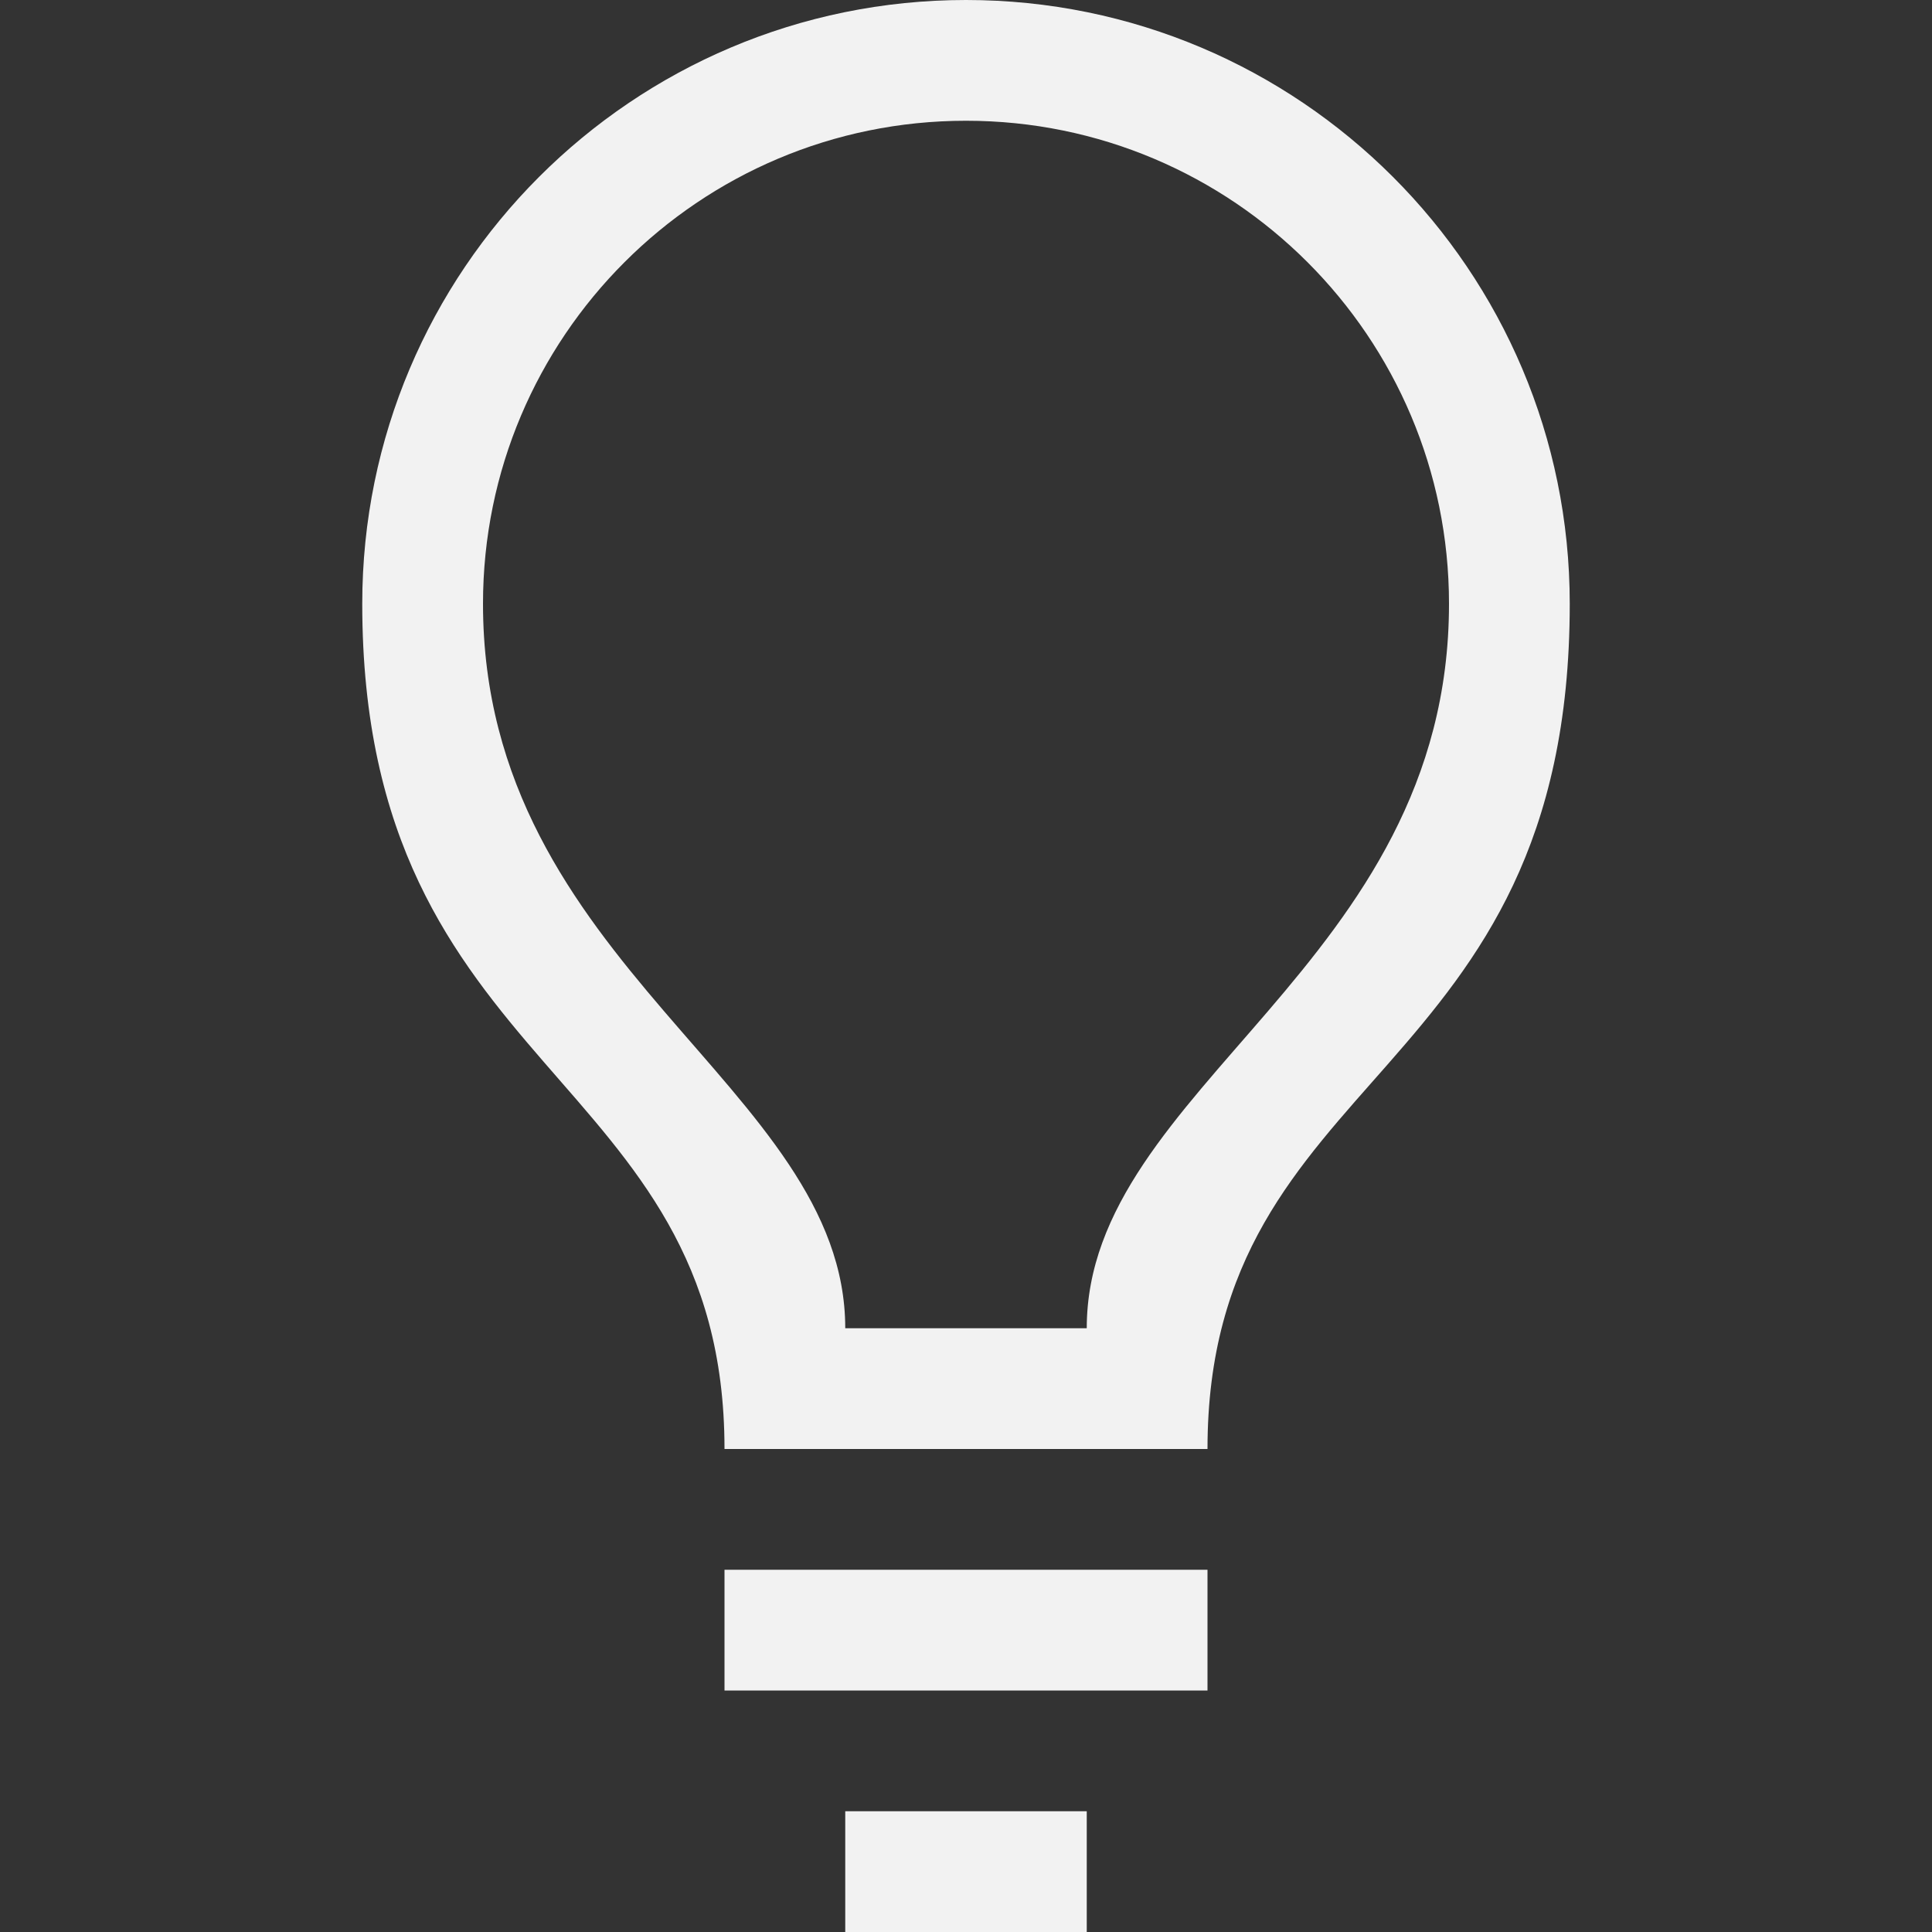 <?xml version="1.0" encoding="UTF-8" standalone="no"?>
<!-- Created with Inkscape (http://www.inkscape.org/) -->

<svg
   width="16"
   height="16"
   viewBox="0 0 16 16"
   version="1.1"
   id="svg5"
   inkscape:version="1.2.1 (9c6d41e410, 2022-07-14)"
   sodipodi:docname="redshift-status-on-symbolic.svg"
   xmlns:inkscape="http://www.inkscape.org/namespaces/inkscape"
   xmlns:sodipodi="http://sodipodi.sourceforge.net/DTD/sodipodi-0.dtd"
   xmlns="http://www.w3.org/2000/svg"
   xmlns:svg="http://www.w3.org/2000/svg">
  <rect x="0" y="0" width="16" height="16" fill="#333333" stroke="none"/>
  <sodipodi:namedview
     id="namedview7"
     pagecolor="#ffffff"
     bordercolor="#666666"
     borderopacity="1.0"
     inkscape:showpageshadow="2"
     inkscape:pageopacity="0.0"
     inkscape:pagecheckerboard="0"
     inkscape:deskcolor="#d1d1d1"
     inkscape:document-units="px"
     showgrid="false"
     showguides="false"
     inkscape:zoom="52"
     inkscape:cx="8"
     inkscape:cy="8.0192308"
     inkscape:window-width="1920"
     inkscape:window-height="1011"
     inkscape:window-x="0"
     inkscape:window-y="32"
     inkscape:window-maximized="1"
     inkscape:current-layer="svg5" />
  <defs
     id="defs2">
    <inkscape:path-effect
       effect="bspline"
       id="path-effect1577"
       is_visible="true"
       lpeversion="1"
       weight="33.333"
       steps="2"
       helper_size="0"
       apply_no_weight="true"
       apply_with_weight="true"
       only_selected="false" />
  </defs>
  <path
     d="m 8,4.9999999e-8 c -2.761,0 -5,2.239 -5,5 3e-7,3.924 3,3.851 3,7 H 10 C 10,8.829 13,8.986 13,5 13,2.239 10.761,5.0000001e-8 8,4.9999999e-8 Z M 8,1 C 10.209,1 12,2.791 12,5 12,8 9,9 9,11 H 7 c 2e-7,-2 -3,-3 -3,-6 0,-2.209 1.791,-4 4,-4 z m -2,12 v 1 h 4 v -1 z m 1,2 v 1 h 2 v -1 z"
     style="fill:#f2f2f2;fill-opacity:1;stroke-width:1.633;stroke-linecap:square;stroke-linejoin:round;opacity:1"
     id="path897" />
</svg>
